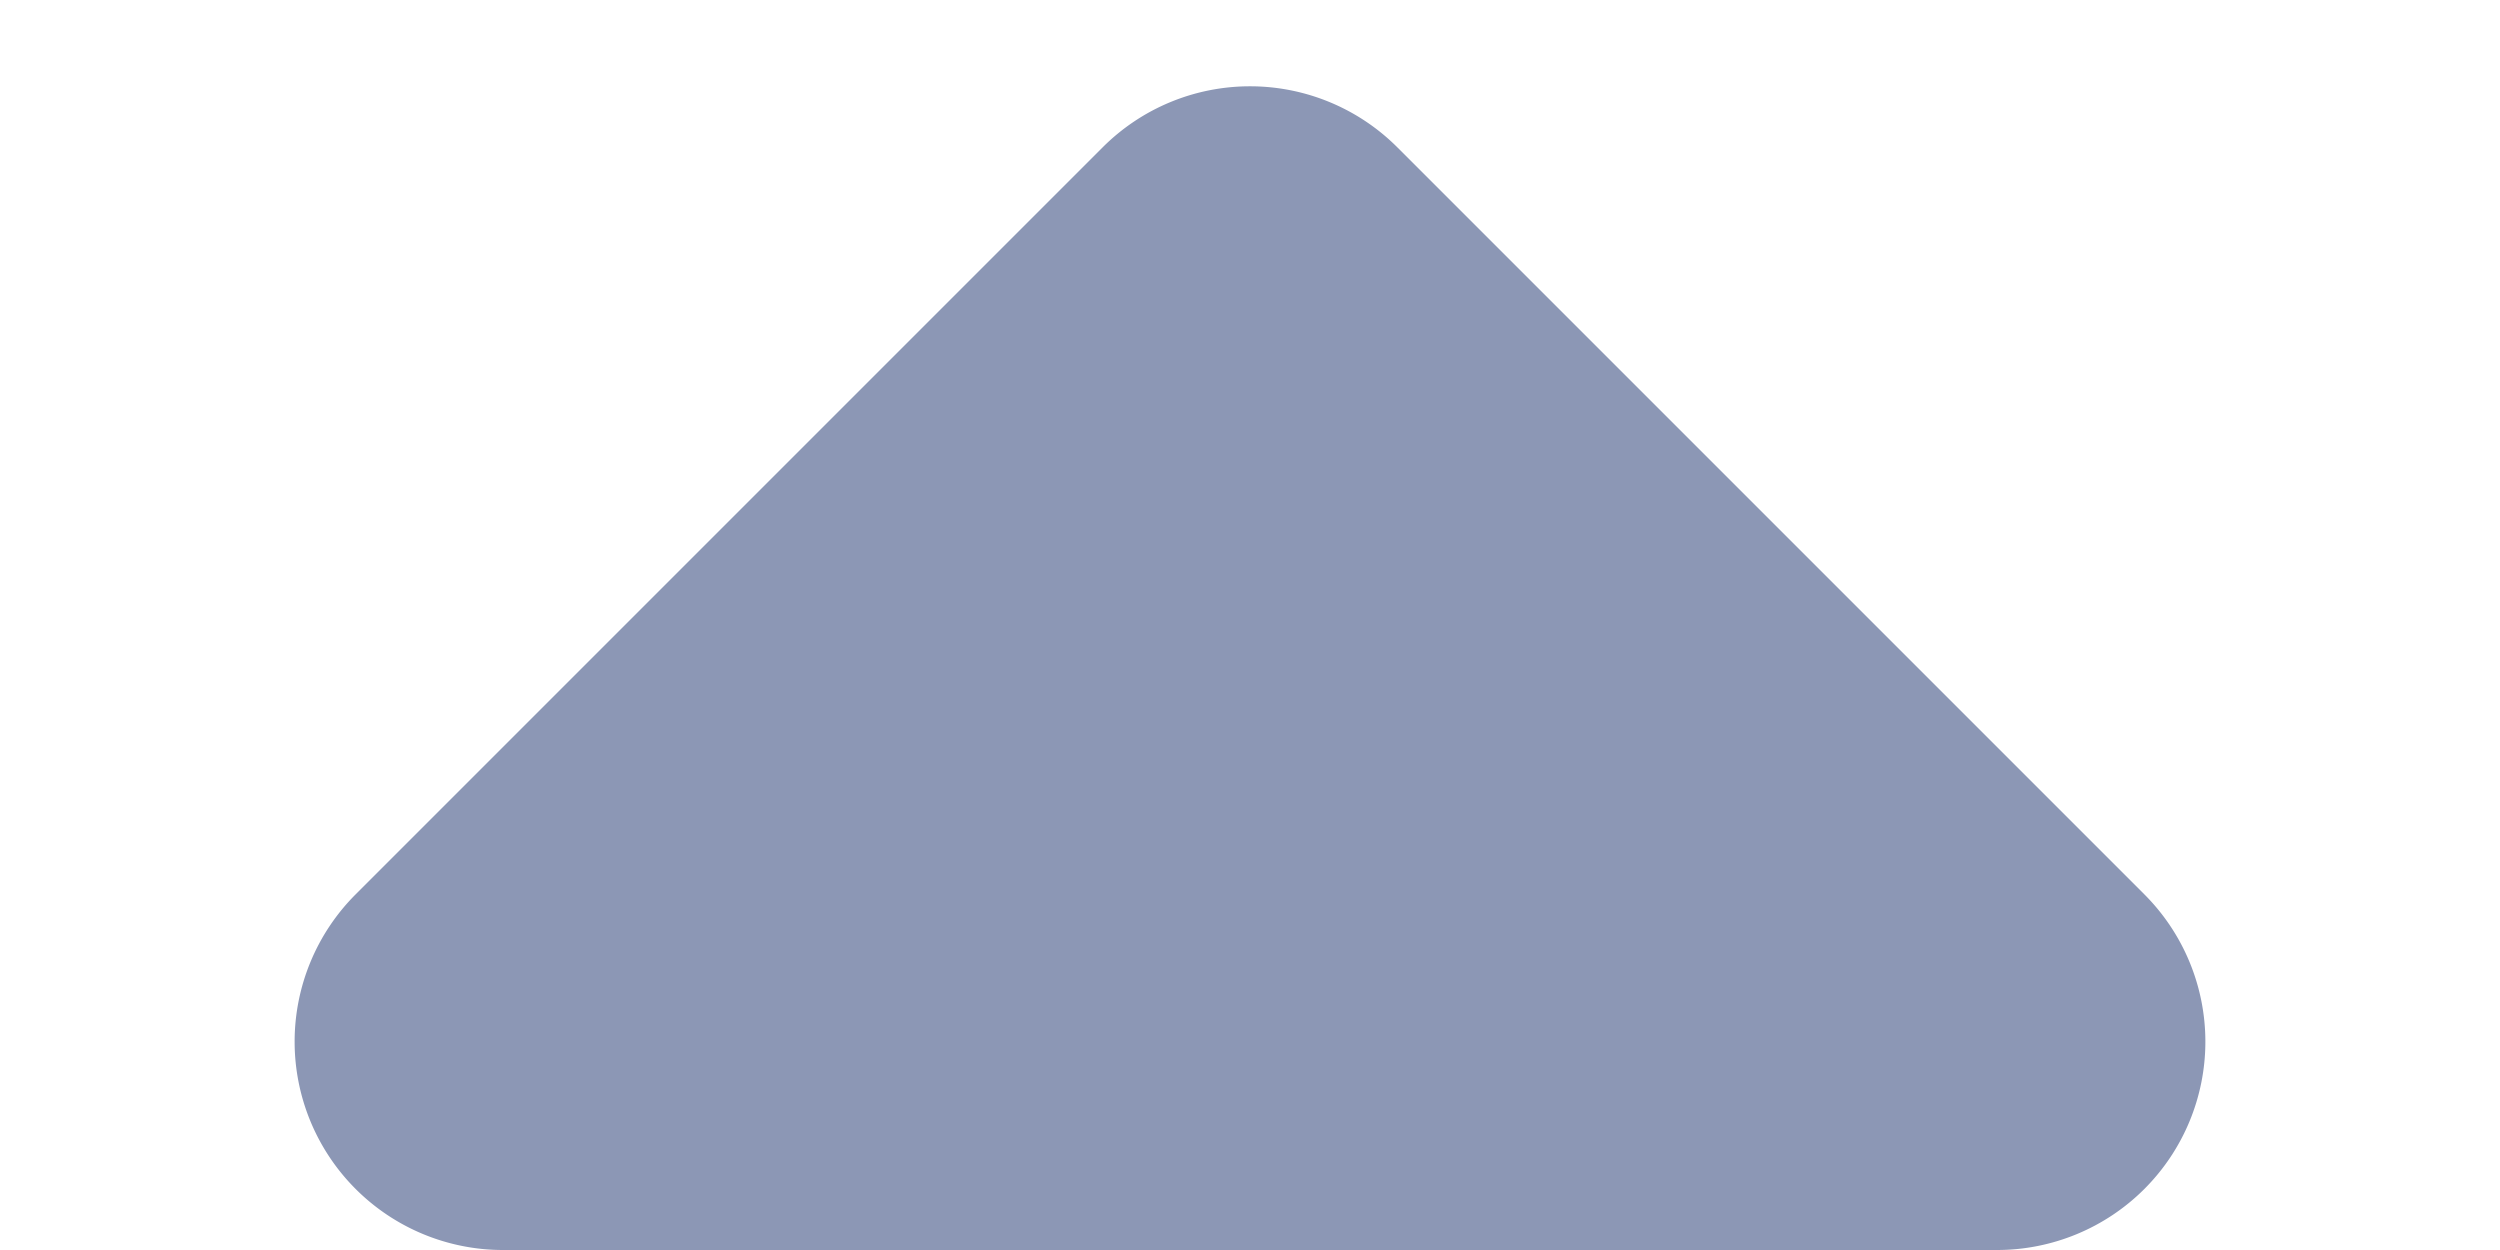 <svg xmlns="http://www.w3.org/2000/svg" width="12" height="6" viewBox="0 0 12 6">
  <path id="arrow" d="M5.293.707a1,1,0,0,1,1.414,0l3.586,3.586A1,1,0,0,1,9.586,6H2.414a1,1,0,0,1-.707-1.707Z" fill="#8c97b5"/>
</svg>
